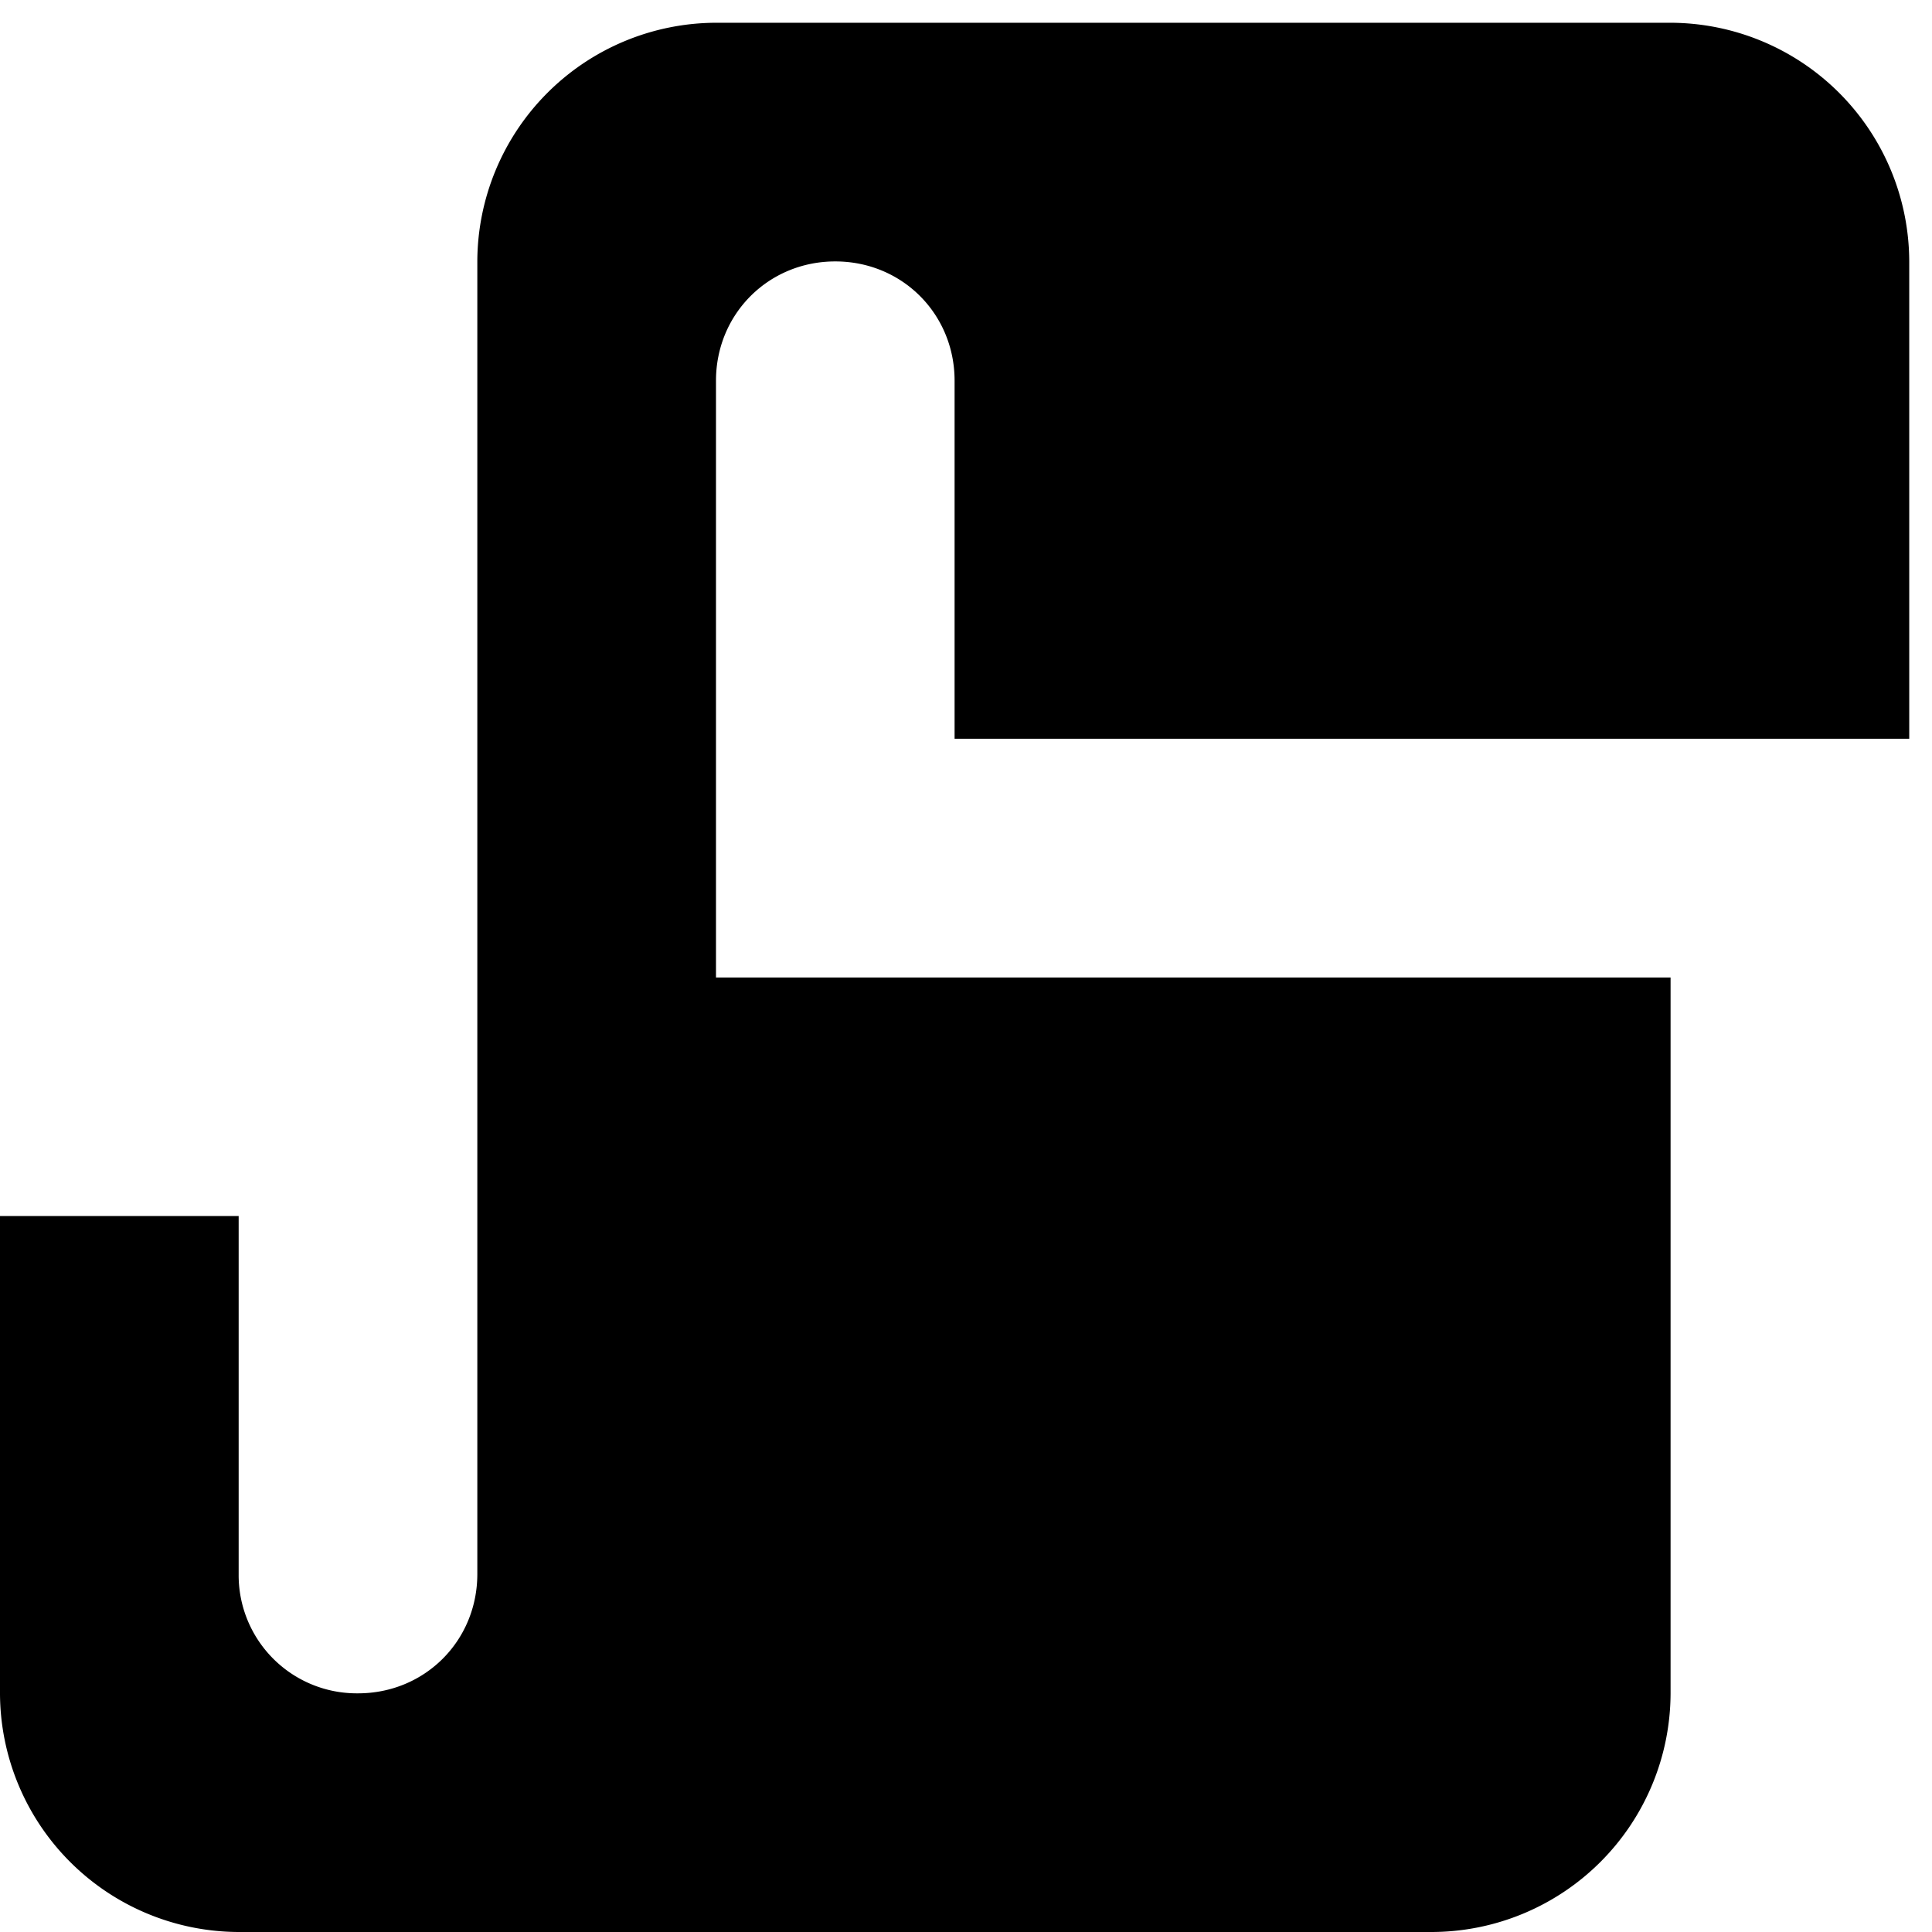 <svg xmlns="http://www.w3.org/2000/svg" width="32" height="32"><path d="M11.859.377A3.964 3.964 0 0 0 7.906 4.33v21.74c0 1.108-.87 1.977-1.977 1.977a1.957 1.957 0 0 1-1.976-1.976v-5.93H0v7.906A3.964 3.964 0 0 0 3.953 32h19.764a3.964 3.964 0 0 0 3.953-3.953V16.19H11.859V6.306c0-1.106.87-1.976 1.976-1.976 1.107 0 1.976.87 1.976 1.976v5.93h15.812V4.33A3.964 3.964 0 0 0 27.67.377z"/></svg>